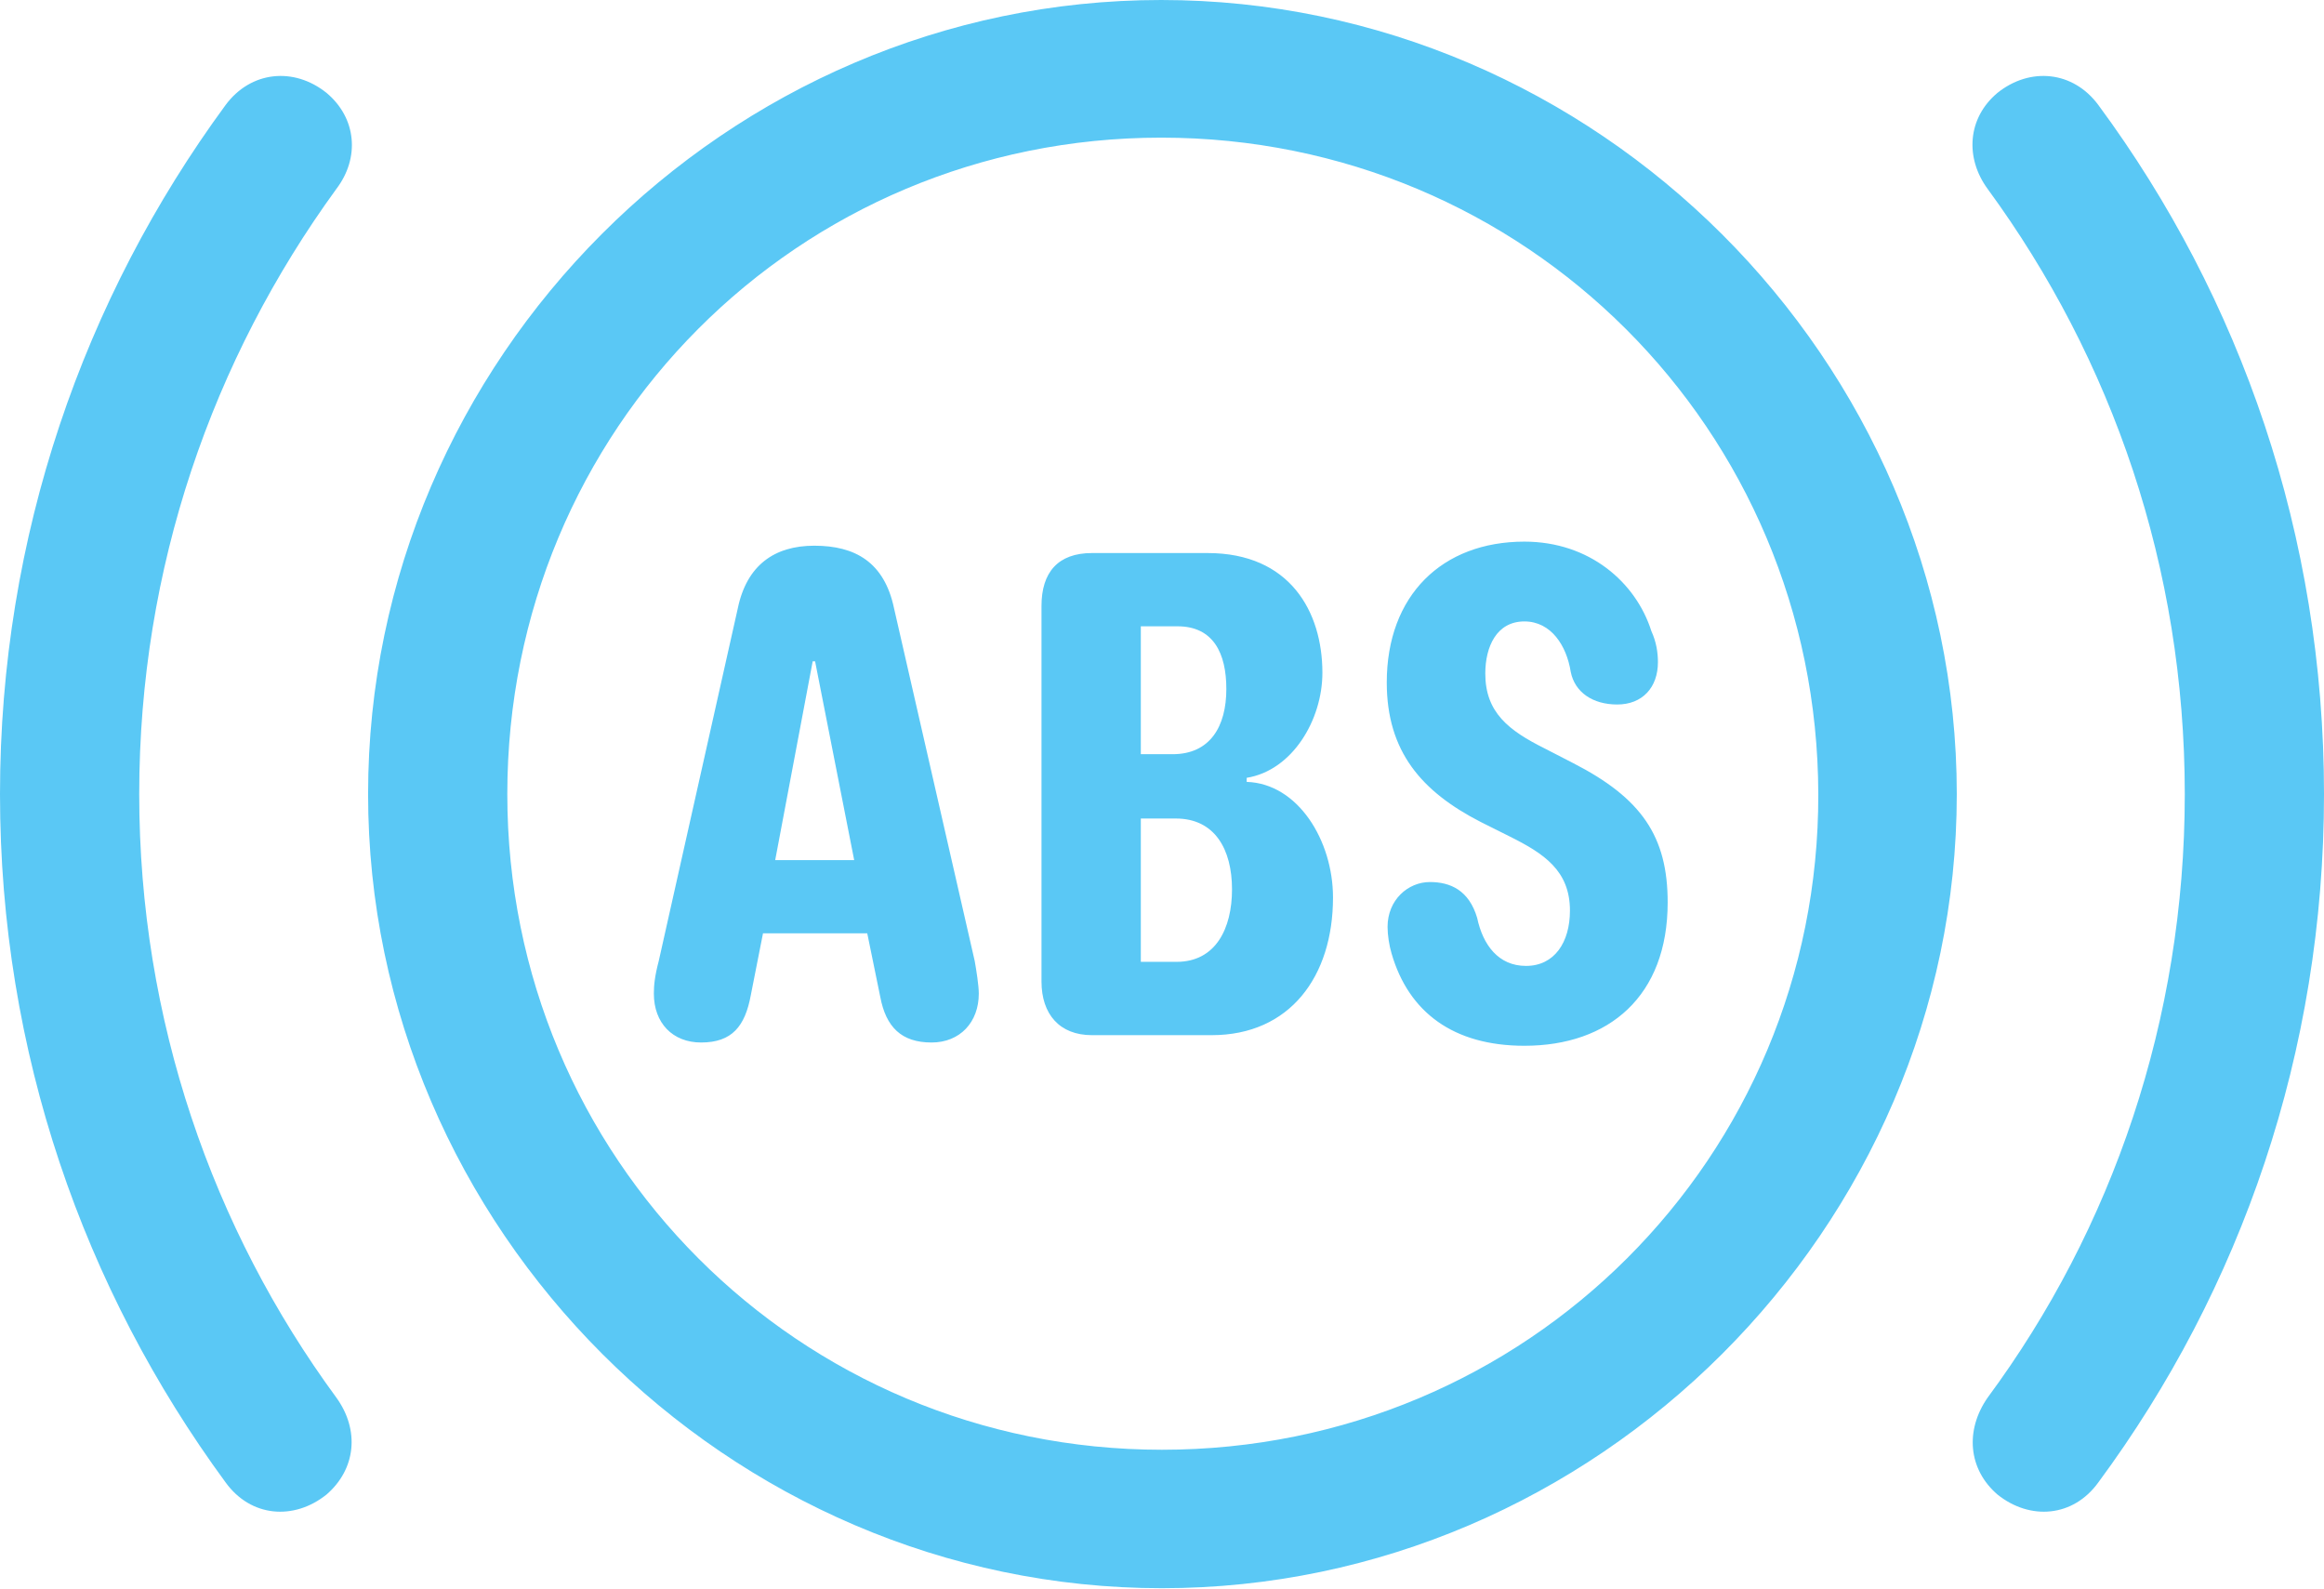 <?xml version="1.0" encoding="UTF-8"?>
<!--Generator: Apple Native CoreSVG 175.5-->
<!DOCTYPE svg
PUBLIC "-//W3C//DTD SVG 1.1//EN"
       "http://www.w3.org/Graphics/SVG/1.1/DTD/svg11.dtd">
<svg version="1.1" xmlns="http://www.w3.org/2000/svg" xmlns:xlink="http://www.w3.org/1999/xlink" width="34.839" height="23.816">
 <g>
  <rect height="23.816" opacity="0" width="34.839" x="0" y="0"/>
  <path d="M17.419 23.804C23.926 23.804 29.334 18.408 29.334 11.902C29.334 5.396 23.926 0 17.407 0C10.901 0 5.518 5.383 5.518 11.902C5.518 18.408 10.913 23.804 17.419 23.804ZM17.419 21.729C11.975 21.729 7.605 17.358 7.605 11.902C7.605 6.433 11.963 2.063 17.407 2.063C22.864 2.063 27.246 6.433 27.258 11.902C27.27 17.346 22.888 21.729 17.419 21.729ZM0 11.902C0 15.771 1.257 19.324 3.381 22.217C3.76 22.742 4.407 22.791 4.895 22.4C5.334 22.021 5.396 21.436 5.042 20.947C3.186 18.42 2.087 15.283 2.087 11.902C2.087 8.508 3.186 5.383 5.042 2.832C5.396 2.368 5.347 1.77 4.895 1.392C4.407 1.001 3.76 1.062 3.381 1.575C1.257 4.468 0 8.032 0 11.902ZM34.839 11.902C34.839 8.032 33.594 4.468 31.457 1.575C31.079 1.062 30.432 1.001 29.944 1.392C29.492 1.77 29.456 2.368 29.797 2.832C31.665 5.383 32.752 8.508 32.752 11.902C32.752 15.283 31.665 18.42 29.797 20.947C29.456 21.436 29.504 22.021 29.944 22.4C30.432 22.791 31.079 22.742 31.457 22.217C33.594 19.324 34.839 15.771 34.839 11.902ZM10.51 15.625C10.974 15.625 11.169 15.381 11.255 14.917L11.438 13.989L13.001 13.989L13.196 14.941C13.281 15.393 13.513 15.625 13.965 15.625C14.392 15.625 14.673 15.32 14.673 14.893C14.673 14.771 14.636 14.539 14.612 14.404L13.403 9.119C13.257 8.423 12.817 8.179 12.207 8.179C11.609 8.179 11.194 8.472 11.06 9.119L9.875 14.404C9.814 14.636 9.802 14.771 9.802 14.893C9.802 15.332 10.083 15.625 10.51 15.625ZM11.621 12.891L12.183 9.912L12.219 9.912L12.805 12.891ZM16.37 15.515L18.164 15.515C19.336 15.515 19.983 14.636 19.983 13.452C19.983 12.598 19.458 11.743 18.689 11.719L18.689 11.658C19.373 11.548 19.824 10.791 19.824 10.083C19.824 9.167 19.336 8.289 18.103 8.289L16.37 8.289C15.857 8.289 15.613 8.582 15.613 9.082L15.613 14.71C15.613 15.198 15.881 15.515 16.37 15.515ZM17.102 14.416L17.102 12.268L17.627 12.268C18.213 12.268 18.469 12.732 18.469 13.33C18.469 13.916 18.225 14.416 17.639 14.416ZM17.102 11.304L17.102 9.387L17.651 9.387C18.189 9.387 18.384 9.79 18.384 10.327C18.384 10.889 18.14 11.304 17.578 11.304ZM22.852 15.674C24.121 15.674 25 14.929 25 13.525C25 12.537 24.609 11.963 23.584 11.438L23.157 11.218C22.62 10.95 22.266 10.681 22.266 10.095C22.266 9.692 22.436 9.314 22.852 9.314C23.254 9.314 23.486 9.68 23.547 10.071C23.608 10.376 23.877 10.559 24.243 10.559C24.622 10.559 24.854 10.303 24.854 9.924C24.854 9.778 24.829 9.619 24.756 9.46C24.524 8.728 23.828 8.118 22.852 8.118C21.619 8.118 20.789 8.923 20.789 10.229C20.789 11.267 21.314 11.865 22.192 12.317L22.632 12.537C23.145 12.793 23.535 13.049 23.535 13.648C23.535 14.123 23.303 14.477 22.876 14.477C22.461 14.477 22.229 14.16 22.144 13.757C22.021 13.342 21.741 13.22 21.436 13.22C21.106 13.22 20.801 13.489 20.801 13.892C20.801 14.014 20.825 14.172 20.862 14.294C21.118 15.173 21.79 15.674 22.852 15.674Z" fill="#5ac8f5"/>
 </g>
</svg>
